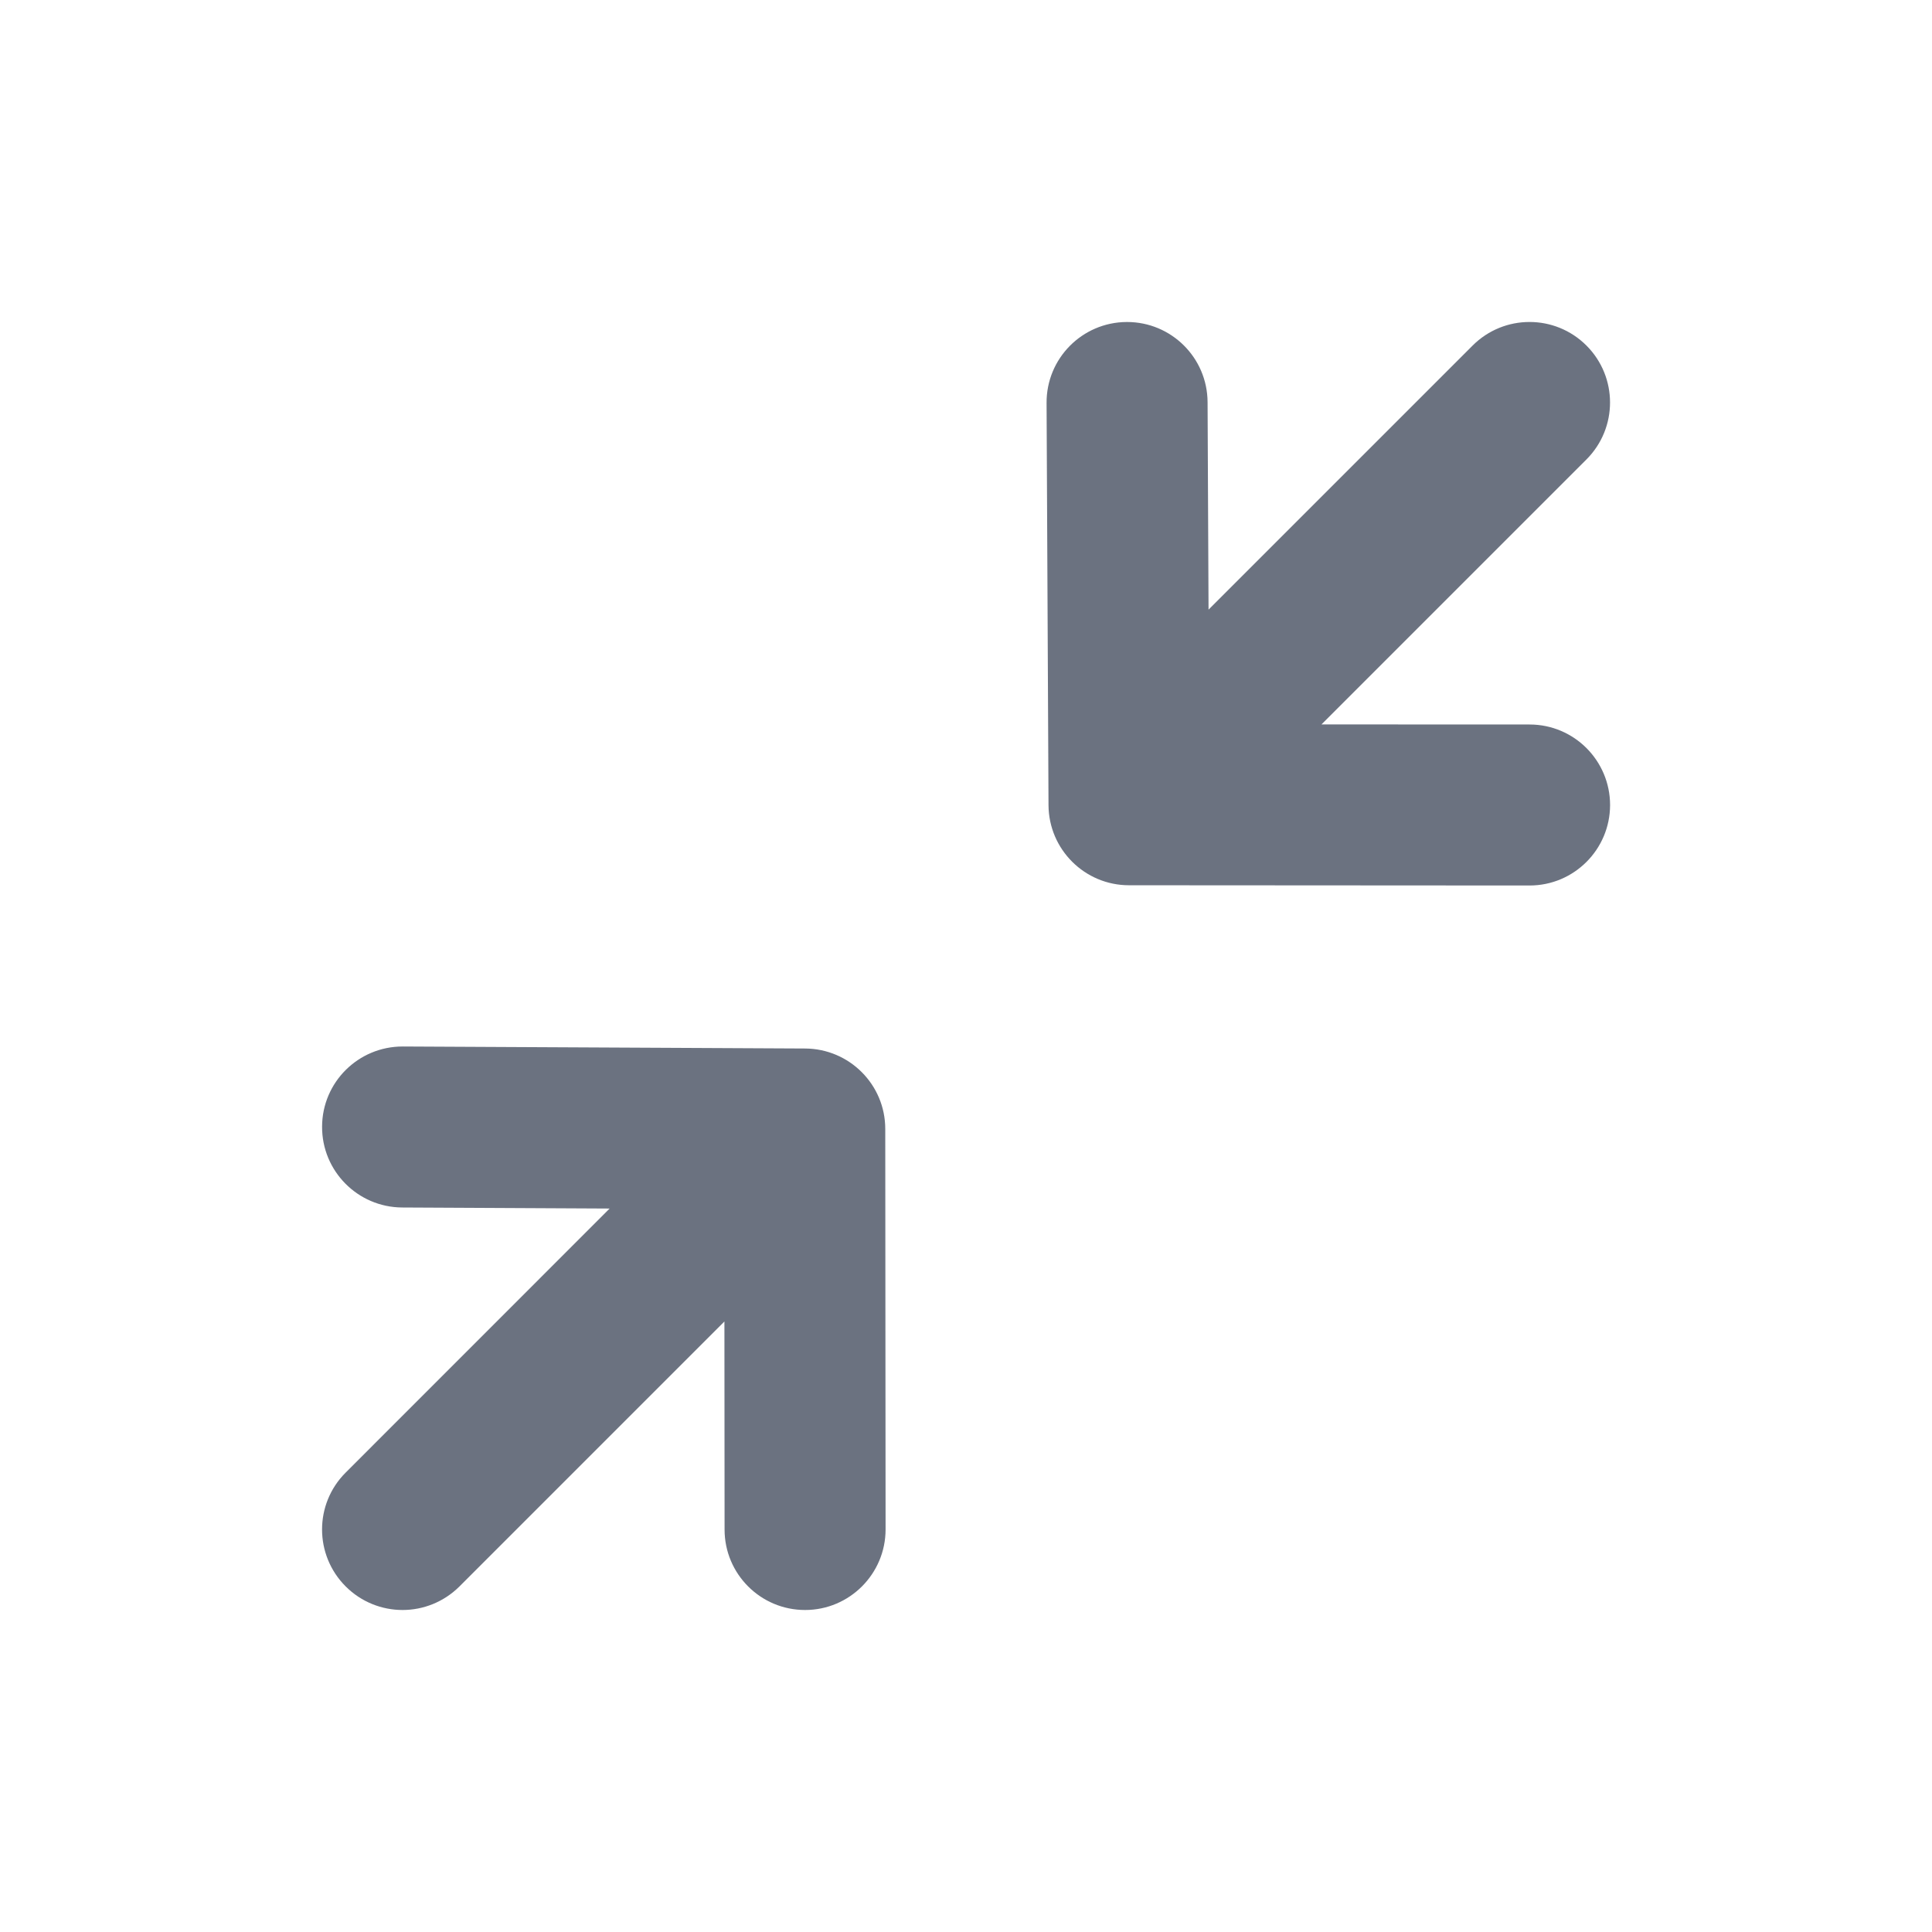 <svg fill="none" height="24" viewBox="0 0 24 24" width="24" xmlns="http://www.w3.org/2000/svg"><path clip-rule="evenodd" d="m16.416 8.999 2.585.001c.552 0 1 .448 1 1.001-.001.552-.449.999-1 .999h-.001l-4.975-.003c-.55 0-.997-.445-1-.995l-.024-4.997c-.003-.552.442-1.002.995-1.005h.005c.55 0 .997.444 1 .995l.012 2.578 3.28-3.28c.391-.391 1.024-.391 1.415 0 .39.391.39 1.023 0 1.414zm-11.411 4.001 4.997.025c.55.003.995.449.995.999l.004 4.975c0 .552-.448 1.001-1 1.001-.553 0-1-.448-1-.999l-.002-2.585-3.291 3.291c-.196.195-.452.293-.707.293-.256 0-.512-.098-.707-.293-.391-.391-.391-1.024 0-1.414l3.279-3.28-2.577-.013c-.553-.003-.998-.454-.995-1.005.002-.551.45-.995 1-.995z" fill="#6b7280" fill-rule="evenodd"/></svg>
